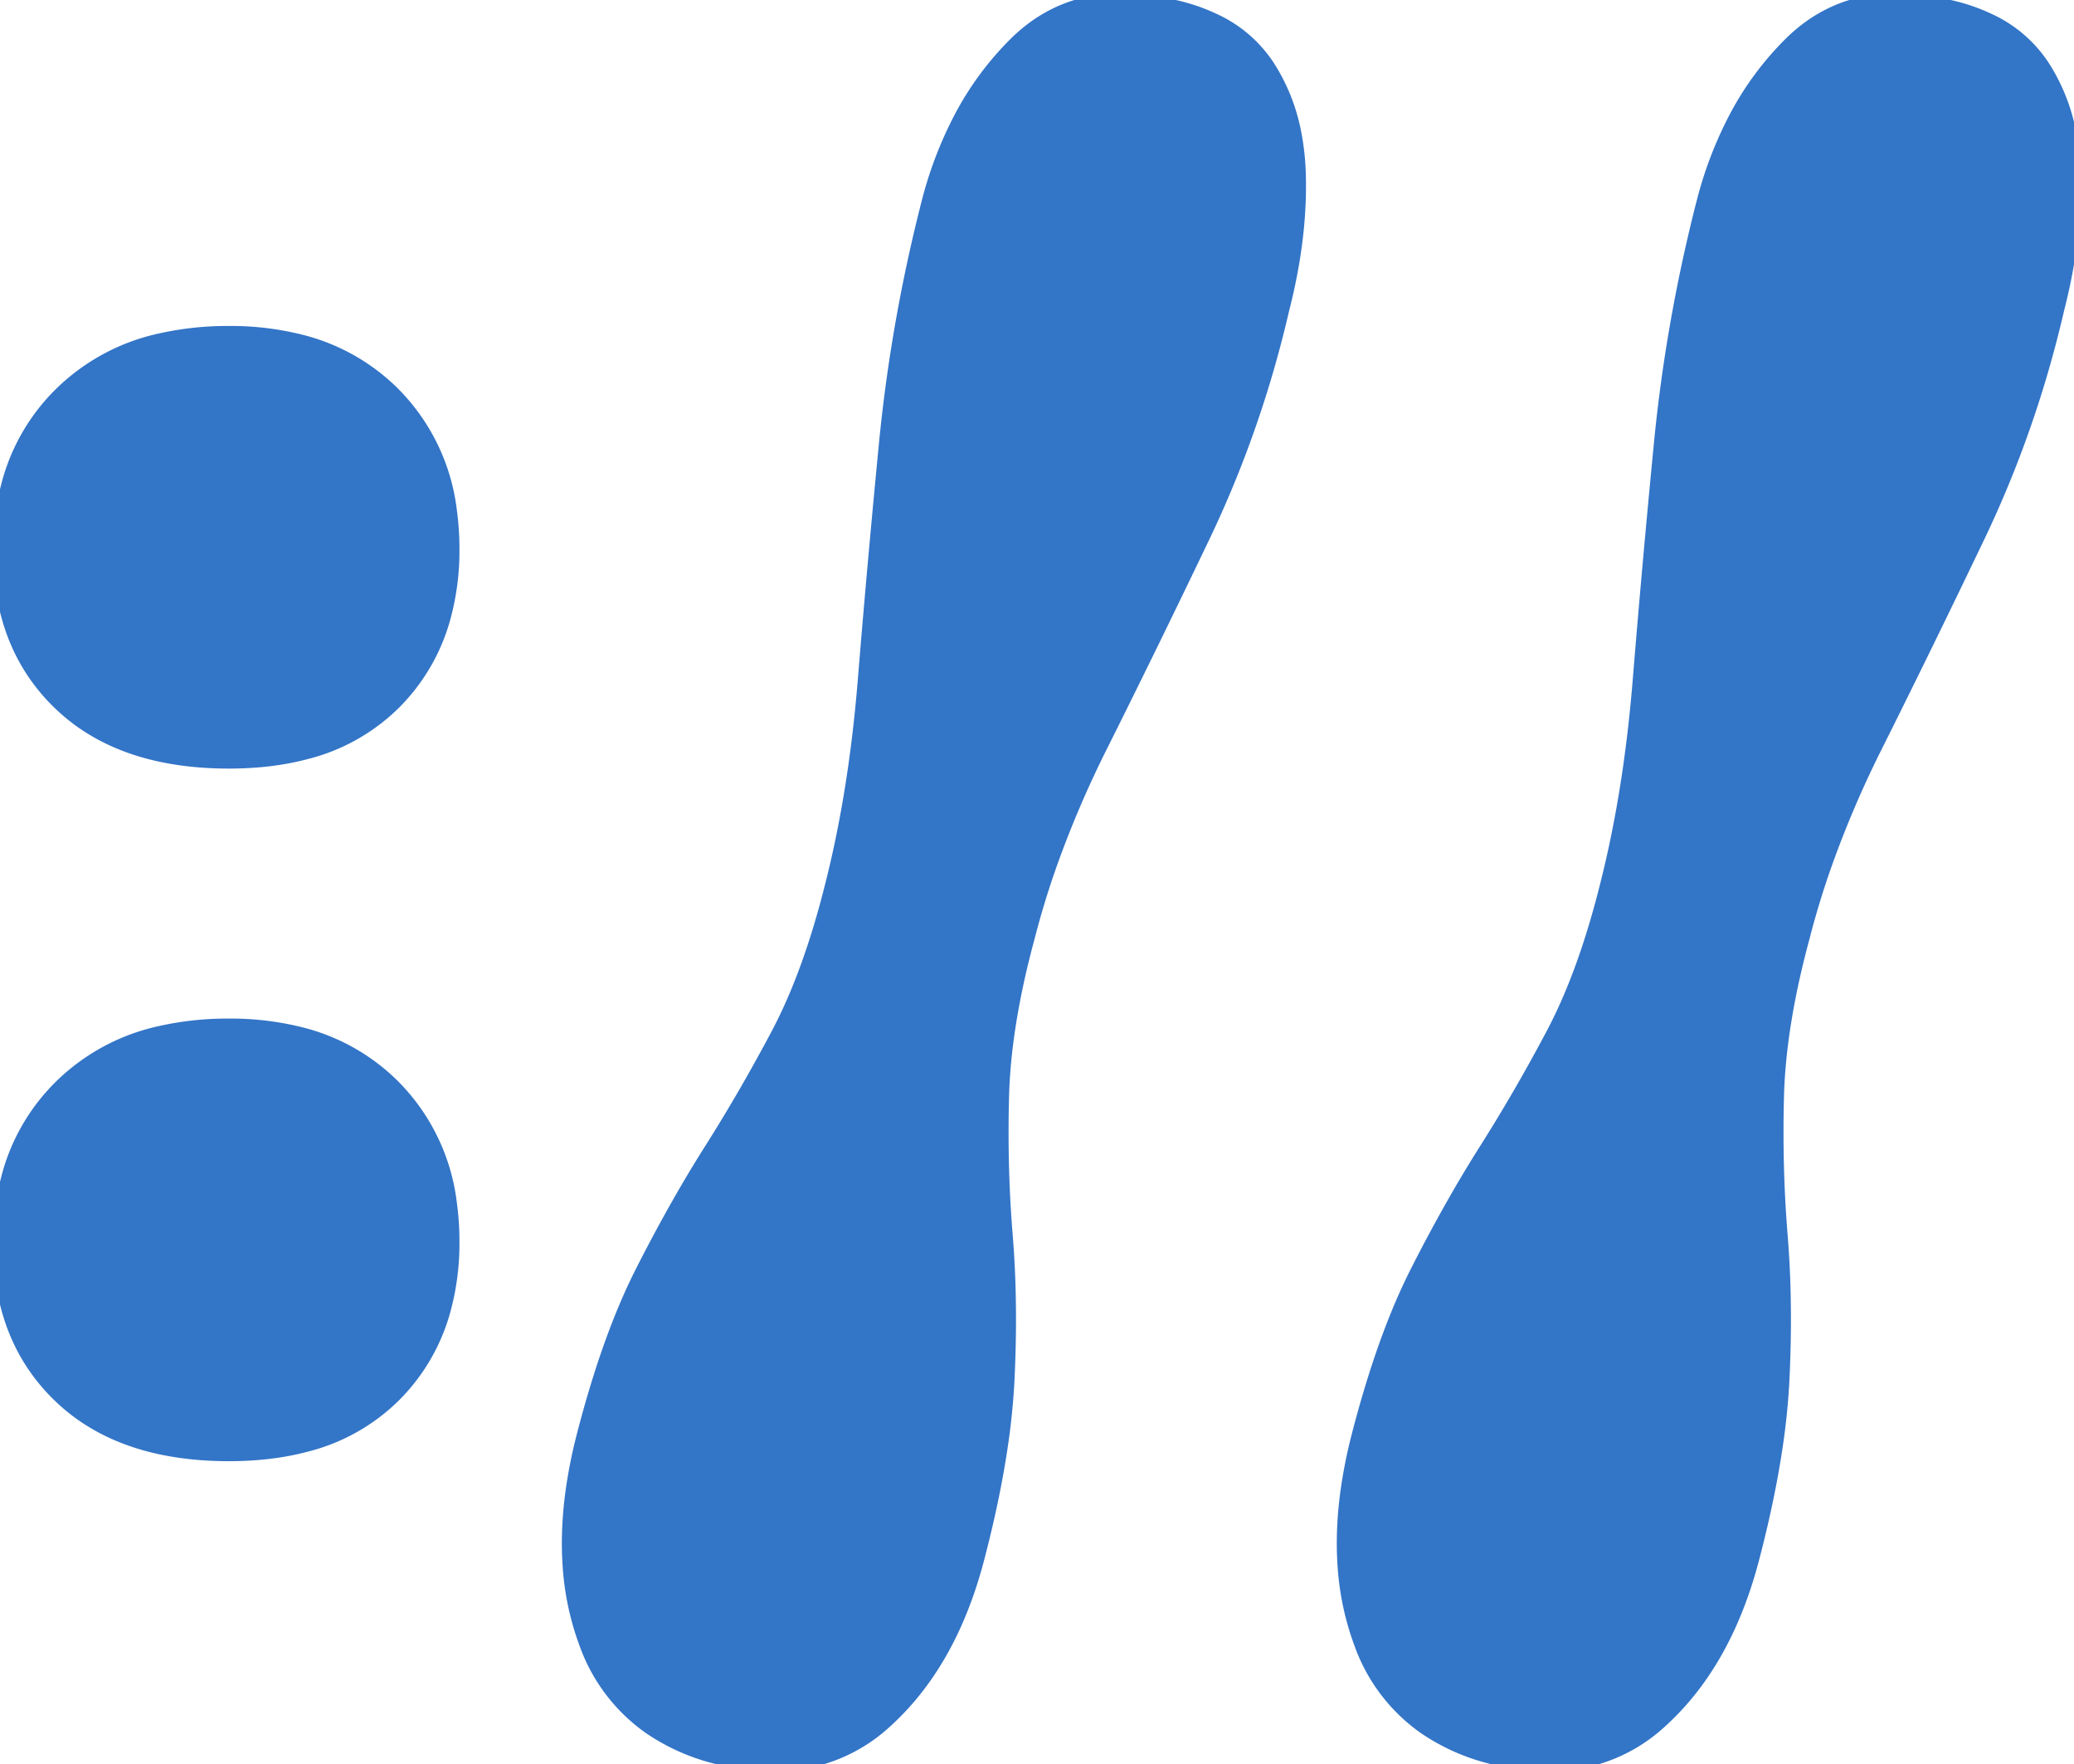<svg class="h-8 me-4" viewBox="0 0 113.21 96.291" xmlns="http://www.w3.org/2000/svg">
    <g id="svgGroup" stroke-linecap="round" fill-rule="evenodd" font-size="9pt" stroke="#3375c7" stroke-width="0.2mm"
       fill="#3375c7" style="stroke:#3375c7;stroke-width:0.2mm;fill:#3375c7">
        <path
            d="M 35.487 94.285 A 11.226 11.226 0 0 0 39.001 95.869 A 15.07 15.07 0 0 0 40.291 96.134 Q 41.276 96.29 42.196 96.29 A 8.802 8.802 0 0 0 48.251 94.019 A 14.043 14.043 0 0 0 48.522 93.77 Q 51.957 90.547 53.401 84.869 A 68.416 68.416 0 0 0 53.771 83.374 Q 54.29 81.167 54.596 79.173 A 37.612 37.612 0 0 0 55.001 75.269 A 74.356 74.356 0 0 0 55.01 75.059 Q 55.102 73.018 55.074 71.108 A 54.638 54.638 0 0 0 54.901 67.419 Q 54.601 63.769 54.701 59.869 A 26.701 26.701 0 0 1 54.727 59.176 Q 54.915 55.547 56.101 51.169 A 46.639 46.639 0 0 1 57.388 46.975 A 57.282 57.282 0 0 1 60.101 40.669 Q 62.801 35.269 65.651 29.319 Q 68.501 23.369 70.001 16.869 A 31.11 31.11 0 0 0 70.555 14.262 Q 70.967 11.792 70.901 9.519 A 13.613 13.613 0 0 0 70.655 7.265 A 10.234 10.234 0 0 0 69.201 3.619 A 7.004 7.004 0 0 0 66.371 1.157 A 10.271 10.271 0 0 0 64.101 0.369 Q 58.801 -0.931 55.451 2.369 A 16.561 16.561 0 0 0 52.442 6.439 A 21.168 21.168 0 0 0 50.701 10.969 Q 49.001 17.569 48.351 24.269 Q 47.701 30.969 47.201 37.119 Q 46.701 43.269 45.401 48.369 A 51.552 51.552 0 0 1 45.052 49.689 Q 43.955 53.633 42.451 56.469 Q 40.701 59.769 38.801 62.769 A 70.437 70.437 0 0 0 37.324 65.212 A 87.204 87.204 0 0 0 35.051 69.419 A 30.61 30.61 0 0 0 34.208 71.231 Q 33.527 72.826 32.914 74.704 A 60.862 60.862 0 0 0 31.801 78.569 A 26.845 26.845 0 0 0 31.286 81.134 Q 30.943 83.44 31.093 85.507 A 14.85 14.85 0 0 0 32.001 89.719 A 9.485 9.485 0 0 0 35.487 94.285 Z M 77.787 94.285 A 11.226 11.226 0 0 0 81.301 95.869 A 15.07 15.07 0 0 0 82.591 96.134 Q 83.576 96.29 84.496 96.29 A 8.802 8.802 0 0 0 90.551 94.019 A 14.043 14.043 0 0 0 90.822 93.77 Q 94.257 90.547 95.701 84.869 A 68.416 68.416 0 0 0 96.071 83.374 Q 96.59 81.167 96.896 79.173 A 37.612 37.612 0 0 0 97.301 75.269 A 74.356 74.356 0 0 0 97.31 75.059 Q 97.402 73.018 97.374 71.108 A 54.638 54.638 0 0 0 97.201 67.419 Q 96.901 63.769 97.001 59.869 A 26.701 26.701 0 0 1 97.027 59.176 Q 97.215 55.547 98.401 51.169 A 46.639 46.639 0 0 1 99.688 46.975 A 57.282 57.282 0 0 1 102.401 40.669 Q 105.101 35.269 107.951 29.319 Q 110.801 23.369 112.301 16.869 A 31.11 31.11 0 0 0 112.855 14.262 Q 113.267 11.792 113.201 9.519 A 13.613 13.613 0 0 0 112.955 7.265 A 10.234 10.234 0 0 0 111.501 3.619 A 7.004 7.004 0 0 0 108.671 1.157 A 10.271 10.271 0 0 0 106.401 0.369 Q 101.101 -0.931 97.751 2.369 A 16.561 16.561 0 0 0 94.742 6.439 A 21.168 21.168 0 0 0 93.001 10.969 Q 91.301 17.569 90.651 24.269 Q 90.001 30.969 89.501 37.119 Q 89.001 43.269 87.701 48.369 A 51.552 51.552 0 0 1 87.352 49.689 Q 86.255 53.633 84.751 56.469 Q 83.001 59.769 81.101 62.769 A 70.437 70.437 0 0 0 79.624 65.212 A 87.204 87.204 0 0 0 77.351 69.419 A 30.61 30.61 0 0 0 76.508 71.231 Q 75.827 72.826 75.214 74.704 A 60.862 60.862 0 0 0 74.101 78.569 A 26.845 26.845 0 0 0 73.586 81.134 Q 73.243 83.44 73.393 85.507 A 14.85 14.85 0 0 0 74.301 89.719 A 9.485 9.485 0 0 0 77.787 94.285 Z M 0.553 63.892 A 13.648 13.648 0 0 0 0.001 67.869 Q 0.001 73.069 3.301 76.219 A 10.162 10.162 0 0 0 4.694 77.332 Q 7.757 79.369 12.501 79.369 A 20.341 20.341 0 0 0 13.066 79.361 Q 15.024 79.306 16.672 78.87 A 10.459 10.459 0 0 0 21.501 76.169 A 10.494 10.494 0 0 0 24.212 71.526 A 13.762 13.762 0 0 0 24.701 67.769 A 15.207 15.207 0 0 0 24.564 65.7 A 10.902 10.902 0 0 0 21.401 59.219 A 10.891 10.891 0 0 0 16.303 56.407 A 15.6 15.6 0 0 0 12.501 55.969 A 16.568 16.568 0 0 0 8.803 56.359 A 11.123 11.123 0 0 0 3.351 59.269 A 10.788 10.788 0 0 0 0.553 63.892 Z M 3.301 38.419 A 10.162 10.162 0 0 0 4.694 39.532 Q 7.757 41.569 12.501 41.569 A 20.341 20.341 0 0 0 13.066 41.561 Q 15.024 41.506 16.672 41.07 A 10.459 10.459 0 0 0 21.501 38.369 A 10.494 10.494 0 0 0 24.212 33.726 A 13.762 13.762 0 0 0 24.701 29.969 A 15.207 15.207 0 0 0 24.564 27.9 A 10.902 10.902 0 0 0 21.401 21.419 A 10.891 10.891 0 0 0 16.303 18.607 A 15.6 15.6 0 0 0 12.501 18.169 A 16.568 16.568 0 0 0 8.803 18.559 A 11.123 11.123 0 0 0 3.351 21.469 A 10.788 10.788 0 0 0 0.553 26.092 A 13.648 13.648 0 0 0 0.001 30.069 Q 0.001 35.269 3.301 38.419 Z"
            vector-effect="non-scaling-stroke"/>
    </g>
</svg>
